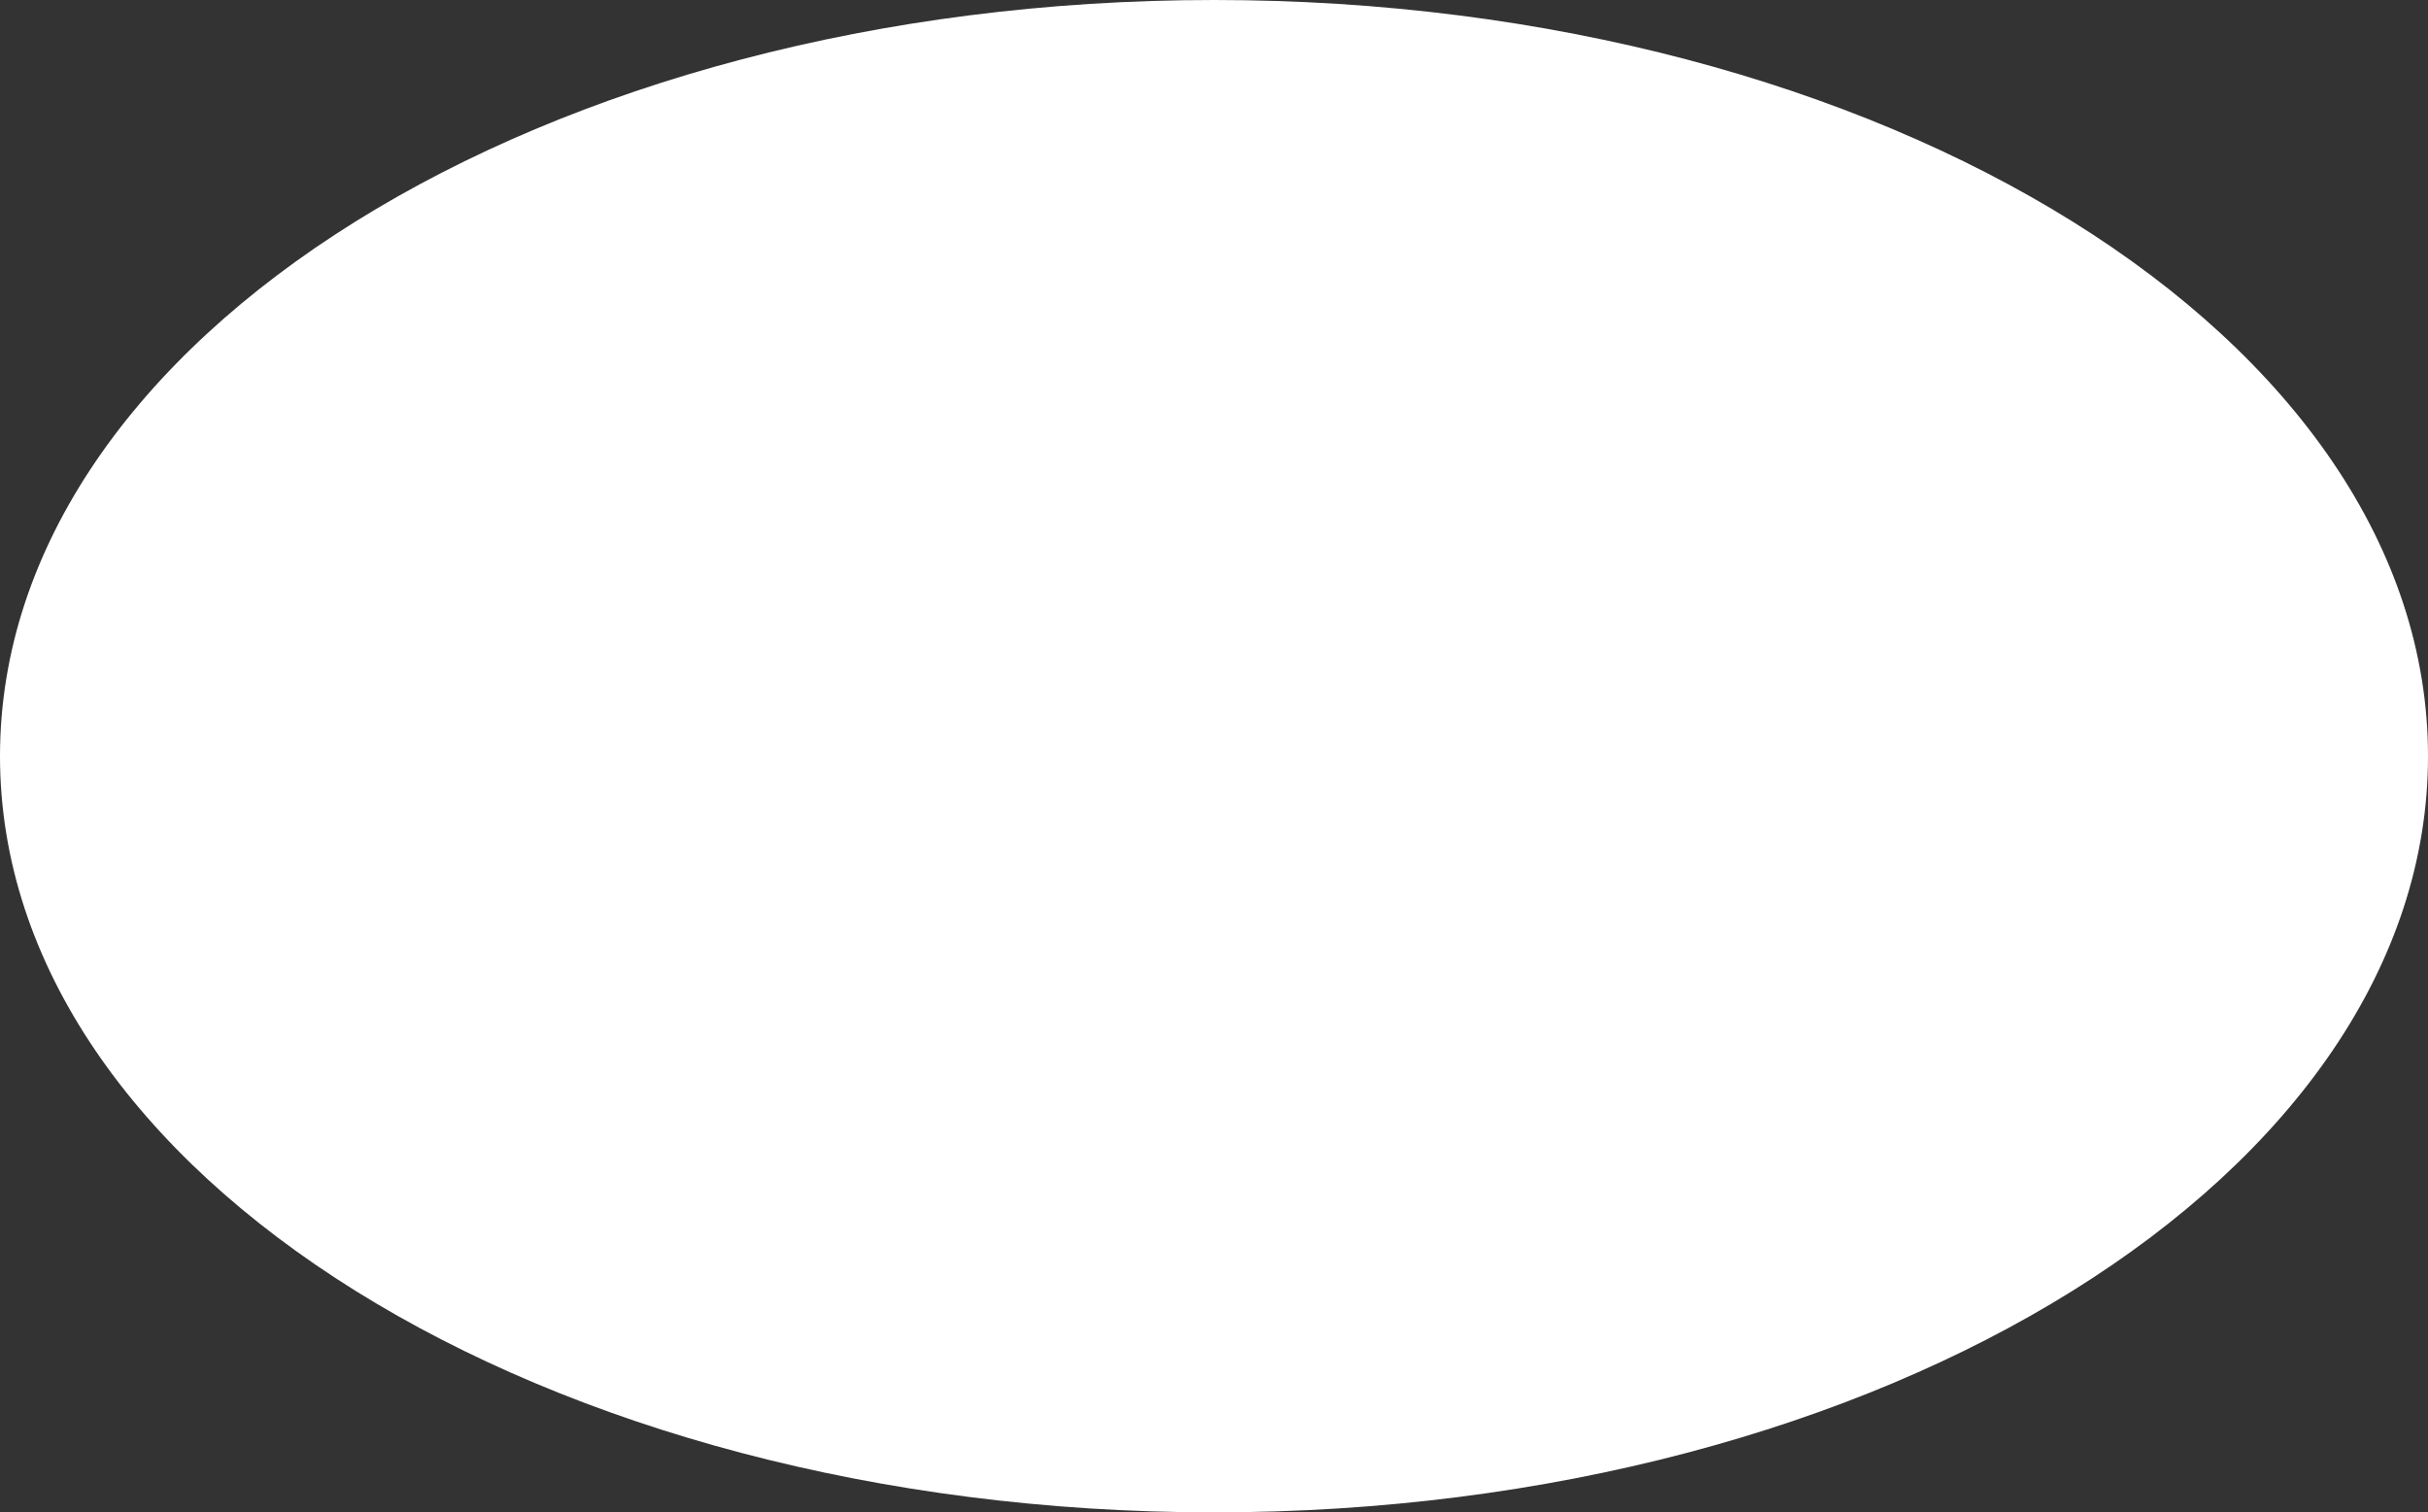 <svg xmlns="http://www.w3.org/2000/svg" width="61" height="38" fill="none"><rect width="100%" height="100%" fill="#333333" stroke="none"/><path d="M30.5 38C47.345 38 61 29.493 61 19S47.345 0 30.5 0 0 8.507 0 19s13.655 19 30.5 19Z" fill="#fff"/></svg>